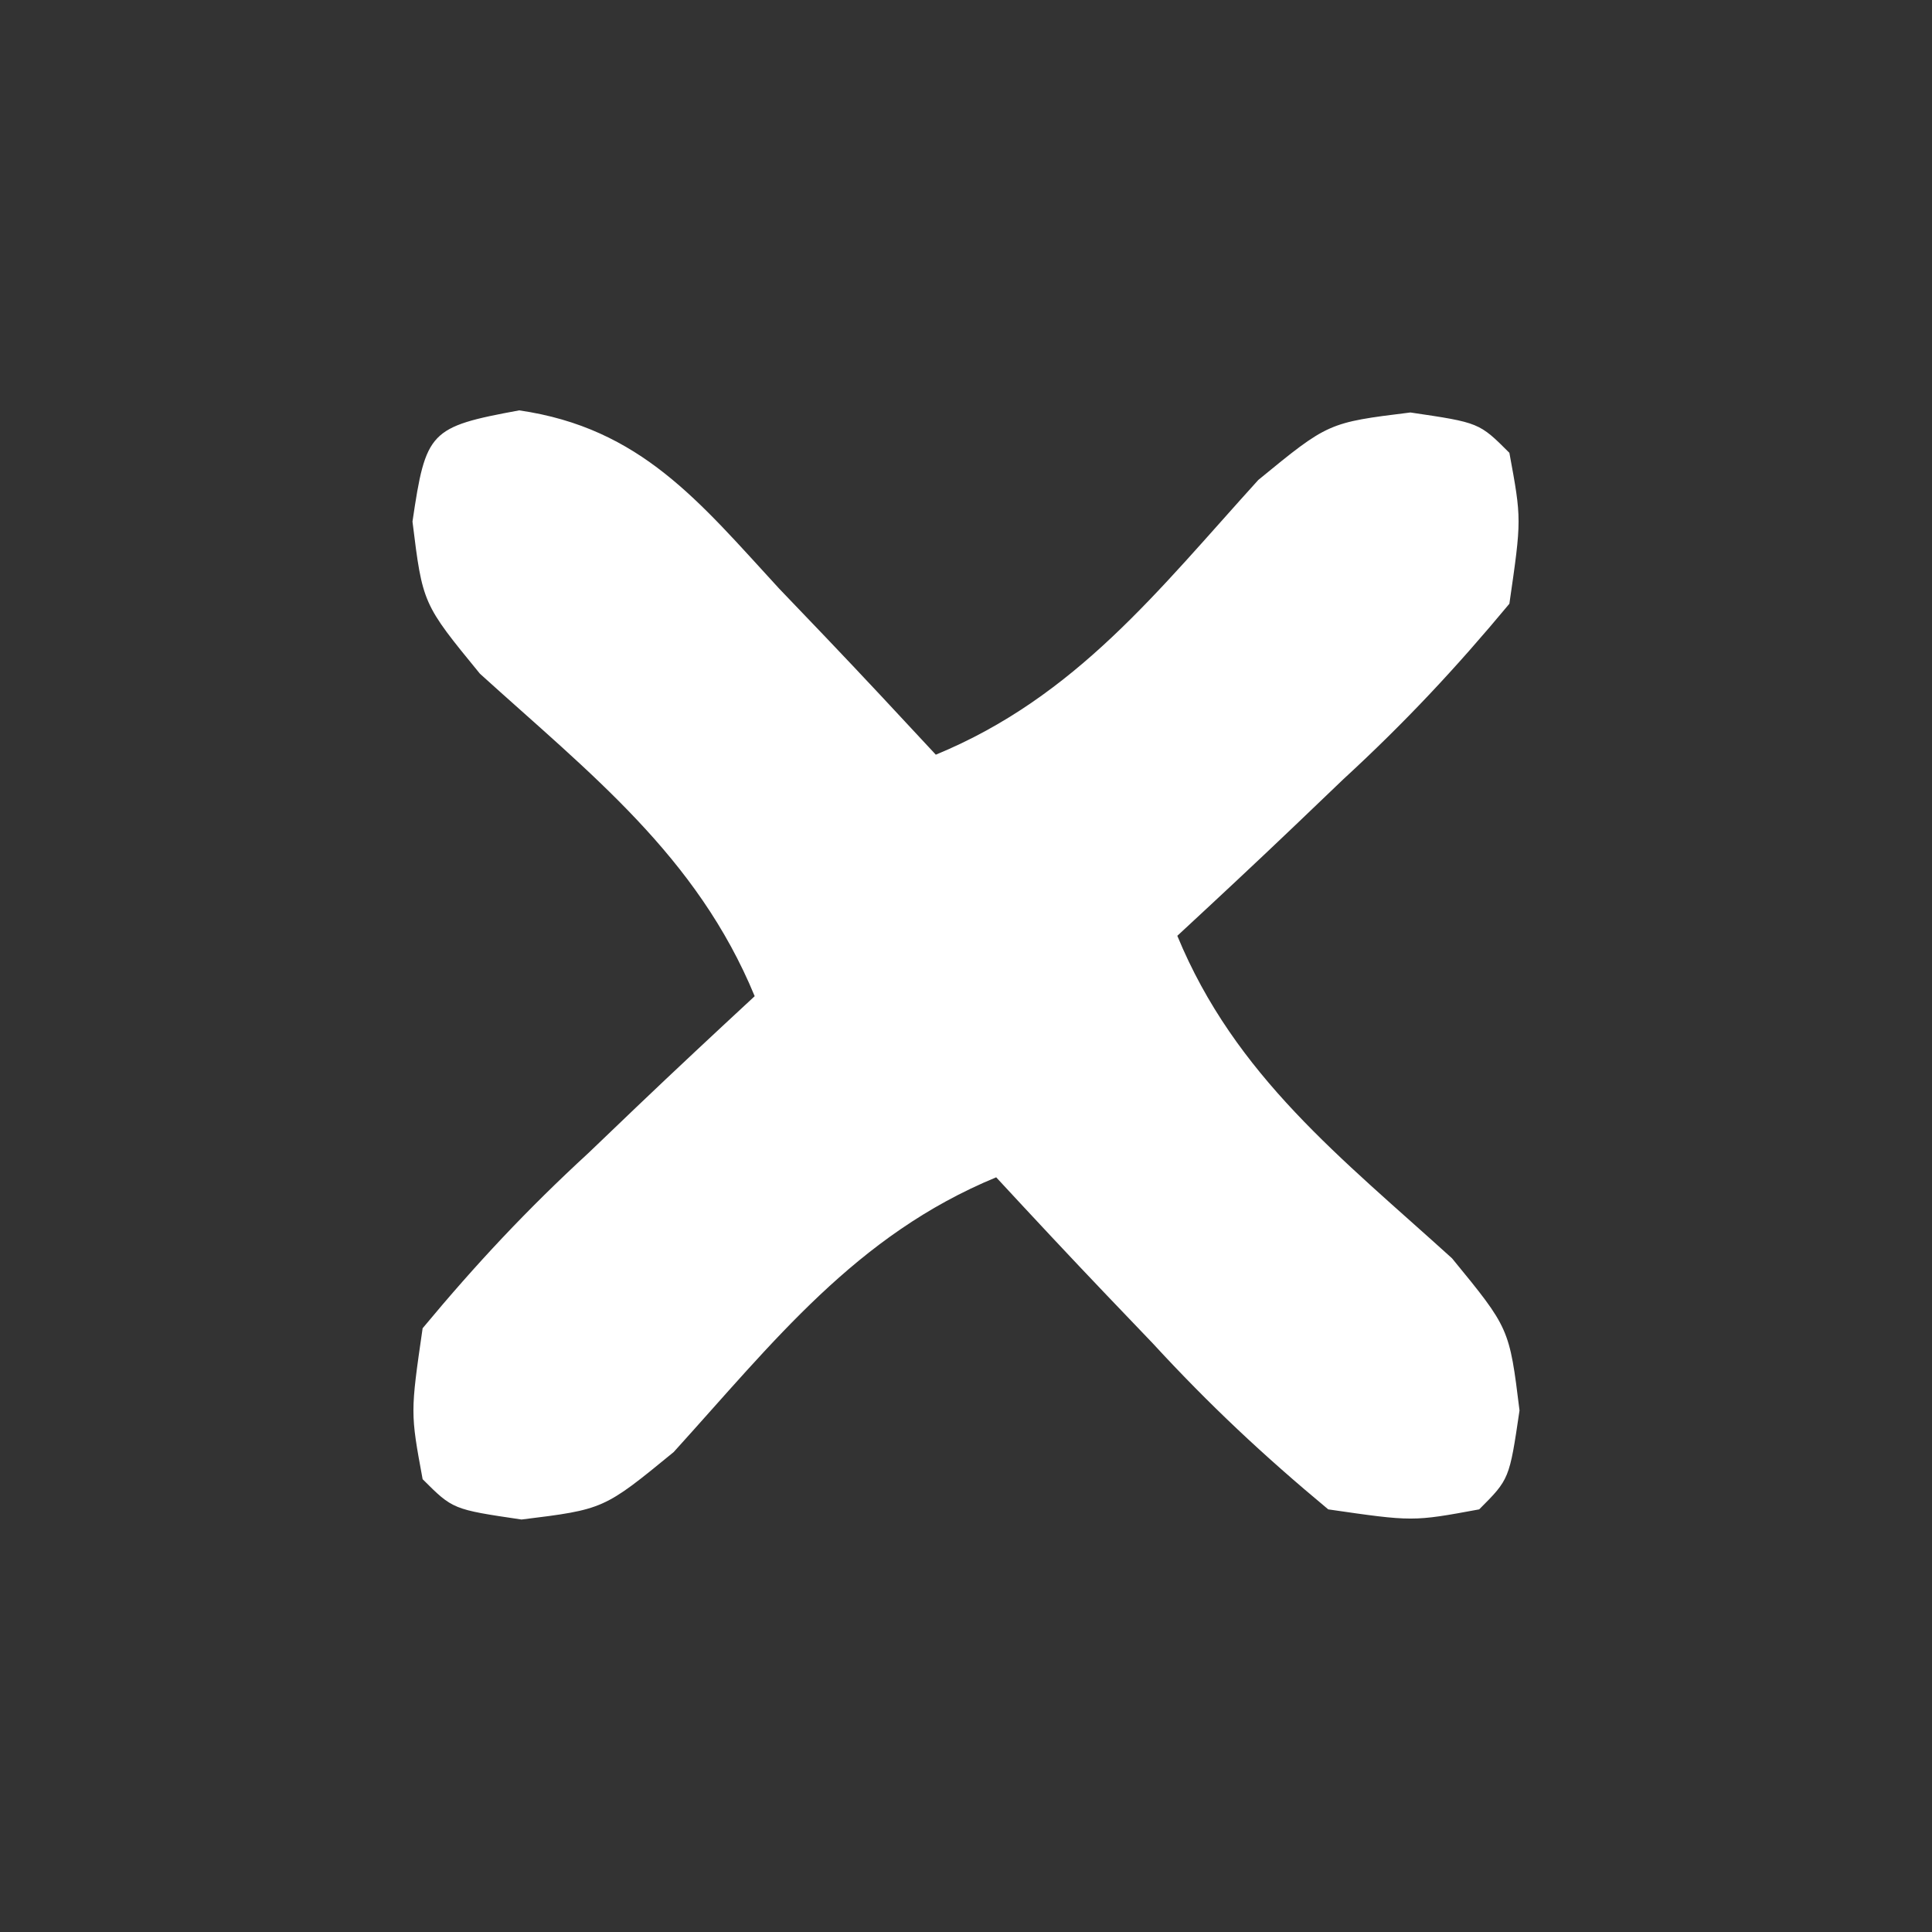 <?xml version="1.0" encoding="UTF-8"?>
<svg version="1.1" xmlns="http://www.w3.org/2000/svg" width="64" height="64">
<rect width="100%" height="100%" fill="#333333" stroke="none"/>
<path d="M0 0 C4.033 0.585 5.971 3.035 8.613 5.906 C9.115 6.431 9.617 6.956 10.135 7.496 C11.368 8.788 12.586 10.096 13.801 11.406 C18.447 9.489 21.168 5.961 24.484 2.305 C26.801 0.406 26.801 0.406 29.523 0.07 C31.801 0.406 31.801 0.406 32.801 1.406 C33.207 3.605 33.207 3.605 32.801 6.406 C31.014 8.555 29.337 10.345 27.301 12.219 C26.776 12.721 26.251 13.223 25.711 13.74 C24.419 14.974 23.111 16.192 21.801 17.406 C23.718 22.053 27.246 24.774 30.902 28.09 C32.801 30.406 32.801 30.406 33.137 33.129 C32.801 35.406 32.801 35.406 31.801 36.406 C29.602 36.812 29.602 36.812 26.801 36.406 C24.652 34.62 22.862 32.942 20.988 30.906 C20.486 30.382 19.984 29.857 19.467 29.316 C18.233 28.024 17.015 26.717 15.801 25.406 C11.154 27.324 8.434 30.851 5.117 34.508 C2.801 36.406 2.801 36.406 0.078 36.742 C-2.199 36.406 -2.199 36.406 -3.199 35.406 C-3.605 33.207 -3.605 33.207 -3.199 30.406 C-1.413 28.257 0.265 26.467 2.301 24.594 C2.825 24.092 3.35 23.59 3.891 23.072 C5.183 21.839 6.49 20.621 7.801 19.406 C5.883 14.76 2.356 12.039 -1.301 8.723 C-3.199 6.406 -3.199 6.406 -3.535 3.684 C-3.093 0.687 -2.967 0.548 0 0 Z " fill="#FFFFFF" transform="translate(17.199,13.594)"/>
</svg>
